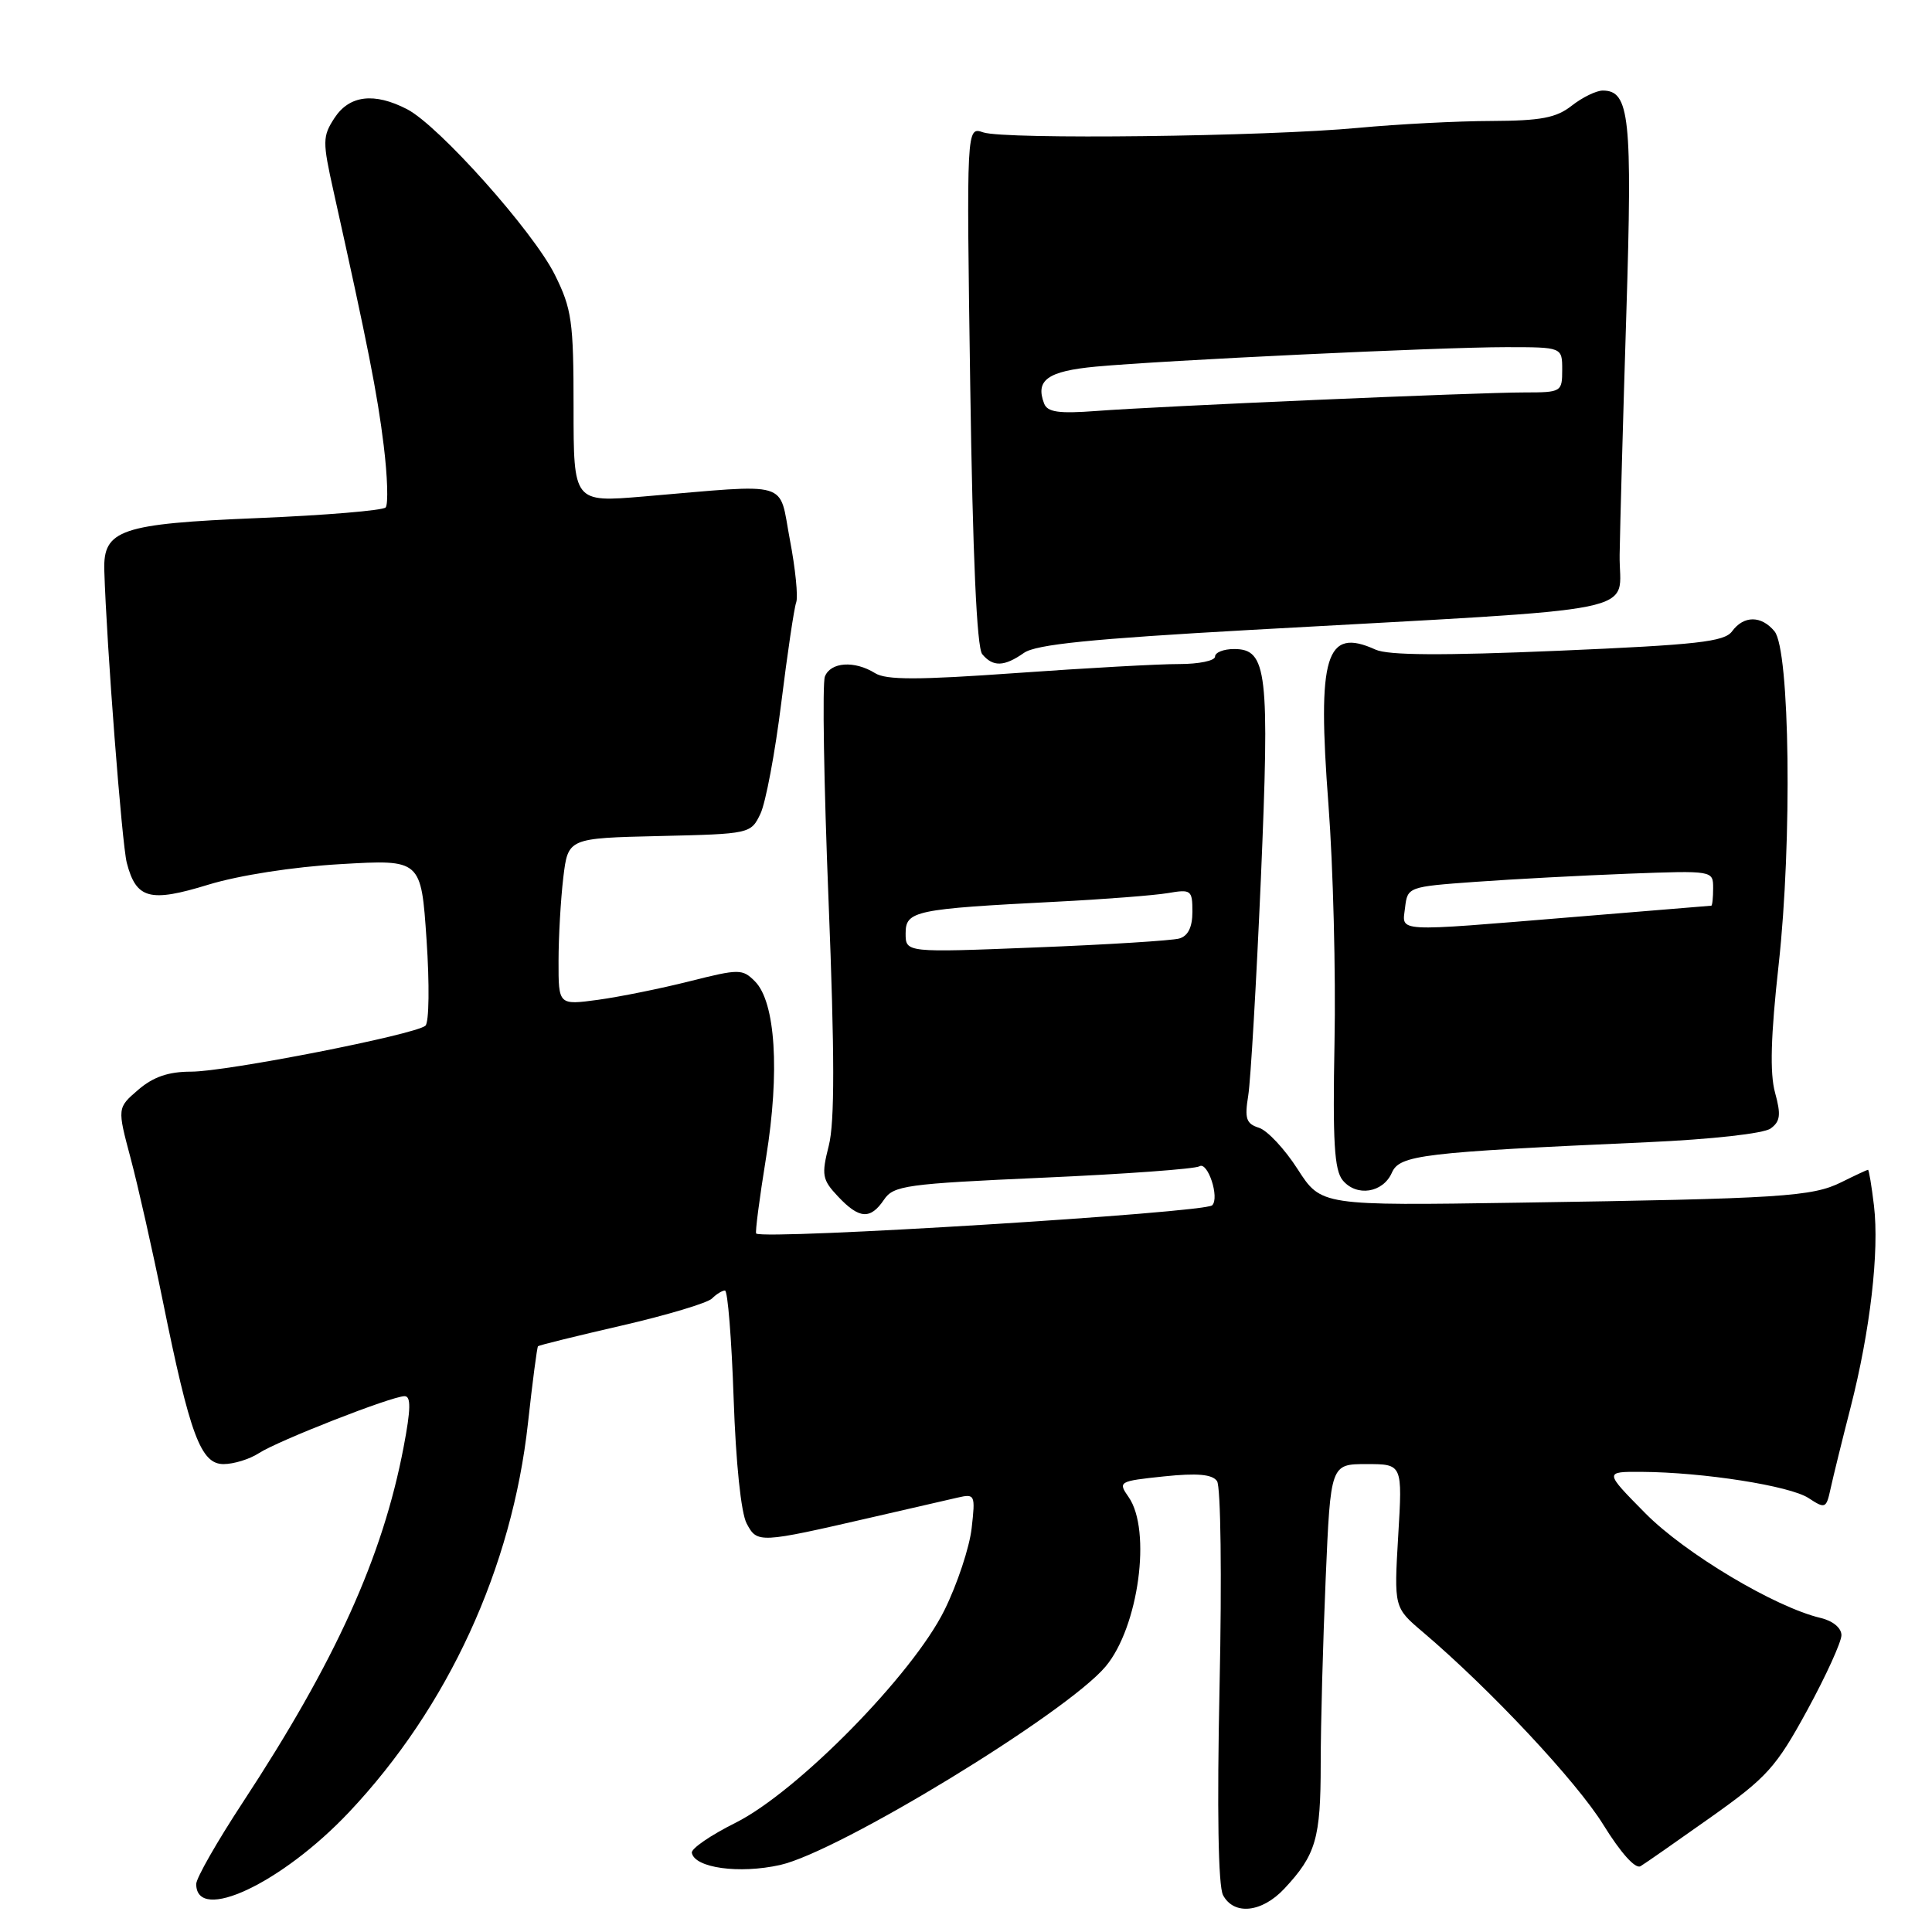 <?xml version="1.0" encoding="UTF-8" standalone="no"?>
<!DOCTYPE svg PUBLIC "-//W3C//DTD SVG 1.1//EN" "http://www.w3.org/Graphics/SVG/1.1/DTD/svg11.dtd" >
<svg xmlns="http://www.w3.org/2000/svg" xmlns:xlink="http://www.w3.org/1999/xlink" version="1.1" viewBox="0 0 256 256">
 <g >
 <path fill="currentColor"
d=" M 170.19 250.25 C 174.37 245.77 175.00 243.61 175.00 233.72 C 175.00 228.55 175.30 217.50 175.66 209.16 C 176.31 194.00 176.31 194.00 181.08 194.00 C 185.84 194.00 185.84 194.00 185.27 203.50 C 184.71 213.01 184.71 213.01 188.53 216.25 C 197.47 223.84 208.92 236.07 212.45 241.79 C 214.75 245.51 216.70 247.69 217.38 247.28 C 218.00 246.91 222.19 243.98 226.71 240.78 C 234.14 235.51 235.34 234.18 239.46 226.63 C 241.96 222.05 244.00 217.56 244.00 216.67 C 244.00 215.71 242.86 214.77 241.25 214.39 C 235.20 212.96 223.27 205.84 218.00 200.50 C 212.57 195.00 212.57 195.00 217.53 195.03 C 225.70 195.08 237.17 196.88 239.64 198.50 C 241.85 199.95 241.99 199.89 242.56 197.26 C 242.89 195.74 244.08 190.90 245.21 186.50 C 247.82 176.30 249.03 165.81 248.31 159.75 C 248.00 157.14 247.64 155.00 247.52 155.00 C 247.41 155.00 245.82 155.74 244.01 156.64 C 240.14 158.57 236.10 158.83 201.28 159.36 C 175.06 159.76 175.06 159.76 171.95 154.93 C 170.24 152.26 167.94 149.80 166.83 149.44 C 165.12 148.90 164.90 148.23 165.40 145.15 C 165.72 143.14 166.47 130.25 167.07 116.50 C 168.25 88.95 167.91 86.00 163.52 86.00 C 162.14 86.00 161.00 86.45 161.00 87.00 C 161.00 87.55 158.86 87.99 156.25 87.99 C 153.64 87.98 143.93 88.52 134.67 89.18 C 121.64 90.11 117.41 90.12 115.94 89.19 C 113.22 87.50 110.05 87.72 109.30 89.65 C 108.95 90.56 109.17 103.96 109.79 119.41 C 110.60 139.71 110.61 148.71 109.82 151.80 C 108.83 155.71 108.94 156.31 111.04 158.54 C 113.85 161.53 115.33 161.63 117.13 158.97 C 118.39 157.09 120.04 156.86 138.21 156.05 C 149.05 155.57 158.37 154.89 158.93 154.54 C 160.03 153.86 161.63 158.71 160.62 159.71 C 159.63 160.70 101.39 164.31 100.20 163.45 C 100.04 163.34 100.63 158.80 101.51 153.37 C 103.35 142.02 102.76 132.76 100.03 130.03 C 98.37 128.37 97.95 128.37 91.39 130.02 C 87.60 130.98 82.14 132.08 79.25 132.48 C 74.00 133.19 74.00 133.19 74.01 127.34 C 74.01 124.13 74.30 119.15 74.64 116.28 C 75.27 111.06 75.27 111.06 87.37 110.78 C 99.39 110.50 99.49 110.48 100.76 107.83 C 101.46 106.36 102.70 99.75 103.52 93.15 C 104.34 86.54 105.23 80.55 105.50 79.82 C 105.77 79.09 105.40 75.35 104.66 71.50 C 103.15 63.54 105.08 64.11 85.25 65.79 C 76.00 66.57 76.00 66.57 76.00 53.98 C 76.00 42.57 75.77 40.93 73.51 36.39 C 70.65 30.65 58.14 16.64 53.94 14.47 C 49.59 12.22 46.30 12.62 44.33 15.62 C 42.73 18.07 42.72 18.73 44.20 25.37 C 48.74 45.77 50.00 52.15 50.84 59.00 C 51.35 63.12 51.46 66.83 51.10 67.24 C 50.73 67.64 43.09 68.28 34.13 68.65 C 15.97 69.40 13.66 70.19 13.82 75.57 C 14.12 85.46 16.15 111.80 16.80 114.33 C 18.05 119.13 19.85 119.61 27.62 117.22 C 31.69 115.98 38.86 114.86 45.15 114.50 C 55.80 113.88 55.80 113.88 56.52 124.52 C 56.92 130.39 56.86 135.49 56.37 135.91 C 55.00 137.10 29.97 142.01 25.31 142.00 C 22.32 142.00 20.31 142.69 18.32 144.40 C 15.53 146.80 15.53 146.80 17.31 153.48 C 18.29 157.16 20.20 165.64 21.56 172.33 C 25.18 190.18 26.60 194.00 29.62 194.00 C 30.97 194.00 33.07 193.35 34.29 192.56 C 36.86 190.89 51.91 185.00 53.61 185.00 C 54.47 185.00 54.44 186.72 53.48 191.75 C 50.70 206.33 44.46 220.11 32.15 238.86 C 28.77 244.01 26.00 248.86 26.00 249.64 C 26.00 254.89 37.34 249.56 46.25 240.12 C 59.37 226.21 67.85 207.78 69.96 188.56 C 70.56 183.09 71.16 178.51 71.29 178.38 C 71.41 178.25 76.41 177.02 82.40 175.64 C 88.38 174.26 93.75 172.65 94.34 172.06 C 94.92 171.48 95.70 171.00 96.06 171.00 C 96.43 171.00 96.94 177.43 97.21 185.28 C 97.50 193.81 98.19 200.49 98.94 201.88 C 100.34 204.51 100.55 204.50 115.50 201.06 C 120.45 199.92 125.57 198.74 126.89 198.44 C 129.19 197.91 129.25 198.06 128.75 202.48 C 128.47 205.01 126.85 209.90 125.15 213.34 C 120.95 221.87 105.64 237.45 97.44 241.54 C 94.17 243.17 91.58 244.95 91.67 245.50 C 92.03 247.51 97.94 248.33 103.37 247.12 C 111.18 245.37 141.28 227.02 146.49 220.83 C 150.87 215.63 152.62 202.75 149.54 198.36 C 148.12 196.33 148.24 196.26 154.23 195.63 C 158.64 195.17 160.63 195.35 161.26 196.25 C 161.76 196.94 161.91 208.95 161.60 223.37 C 161.25 239.91 161.42 249.91 162.06 251.12 C 163.51 253.83 167.22 253.43 170.19 250.25 Z  M 184.43 155.39 C 185.46 153.04 188.39 152.69 218.27 151.35 C 226.78 150.97 233.71 150.20 234.62 149.53 C 235.90 148.60 236.01 147.71 235.20 144.77 C 234.50 142.21 234.63 137.28 235.68 127.83 C 237.49 111.46 237.17 86.11 235.13 83.65 C 233.38 81.54 231.06 81.54 229.51 83.65 C 228.50 85.04 224.90 85.44 206.47 86.23 C 191.13 86.88 183.94 86.84 182.27 86.08 C 175.66 83.07 174.52 86.83 176.03 106.66 C 176.65 114.82 177.01 128.97 176.83 138.10 C 176.58 151.27 176.80 155.05 177.92 156.40 C 179.75 158.61 183.25 158.07 184.43 155.39 Z  M 135.68 86.51 C 137.28 85.39 144.60 84.65 165.65 83.47 C 219.70 80.45 214.48 81.52 214.61 73.50 C 214.67 69.65 215.07 55.23 215.50 41.45 C 216.31 15.52 215.93 12.00 212.37 12.00 C 211.52 12.00 209.67 12.90 208.27 14.00 C 206.21 15.62 204.19 16.00 197.62 16.03 C 193.15 16.04 185.22 16.45 180.00 16.94 C 167.67 18.10 133.15 18.51 130.28 17.54 C 128.06 16.78 128.06 16.78 128.56 51.07 C 128.89 73.70 129.43 85.81 130.15 86.68 C 131.57 88.39 133.06 88.35 135.68 86.51 Z  M 120.00 123.68 C 120.00 120.69 121.19 120.44 140.00 119.48 C 146.32 119.16 152.96 118.64 154.75 118.34 C 157.83 117.81 158.00 117.94 158.00 120.82 C 158.00 122.86 157.42 124.03 156.25 124.36 C 155.29 124.63 146.74 125.17 137.25 125.54 C 120.00 126.23 120.00 126.23 120.00 123.68 Z  M 186.18 120.25 C 186.50 117.53 186.61 117.49 195.50 116.85 C 200.45 116.49 209.56 116.01 215.75 115.77 C 226.98 115.35 227.00 115.35 227.00 117.68 C 227.00 118.95 226.89 120.01 226.75 120.01 C 226.61 120.02 218.40 120.69 208.50 121.51 C 184.40 123.49 185.80 123.57 186.18 120.25 Z  M 138.35 53.47 C 137.16 50.36 138.82 49.18 145.19 48.58 C 154.28 47.74 190.80 46.00 199.55 46.00 C 207.00 46.00 207.00 46.00 207.00 49.00 C 207.00 51.93 206.89 52.00 202.01 52.00 C 195.70 52.00 153.58 53.82 145.21 54.46 C 140.28 54.83 138.79 54.61 138.35 53.47 Z "/>
</g>
</svg>
